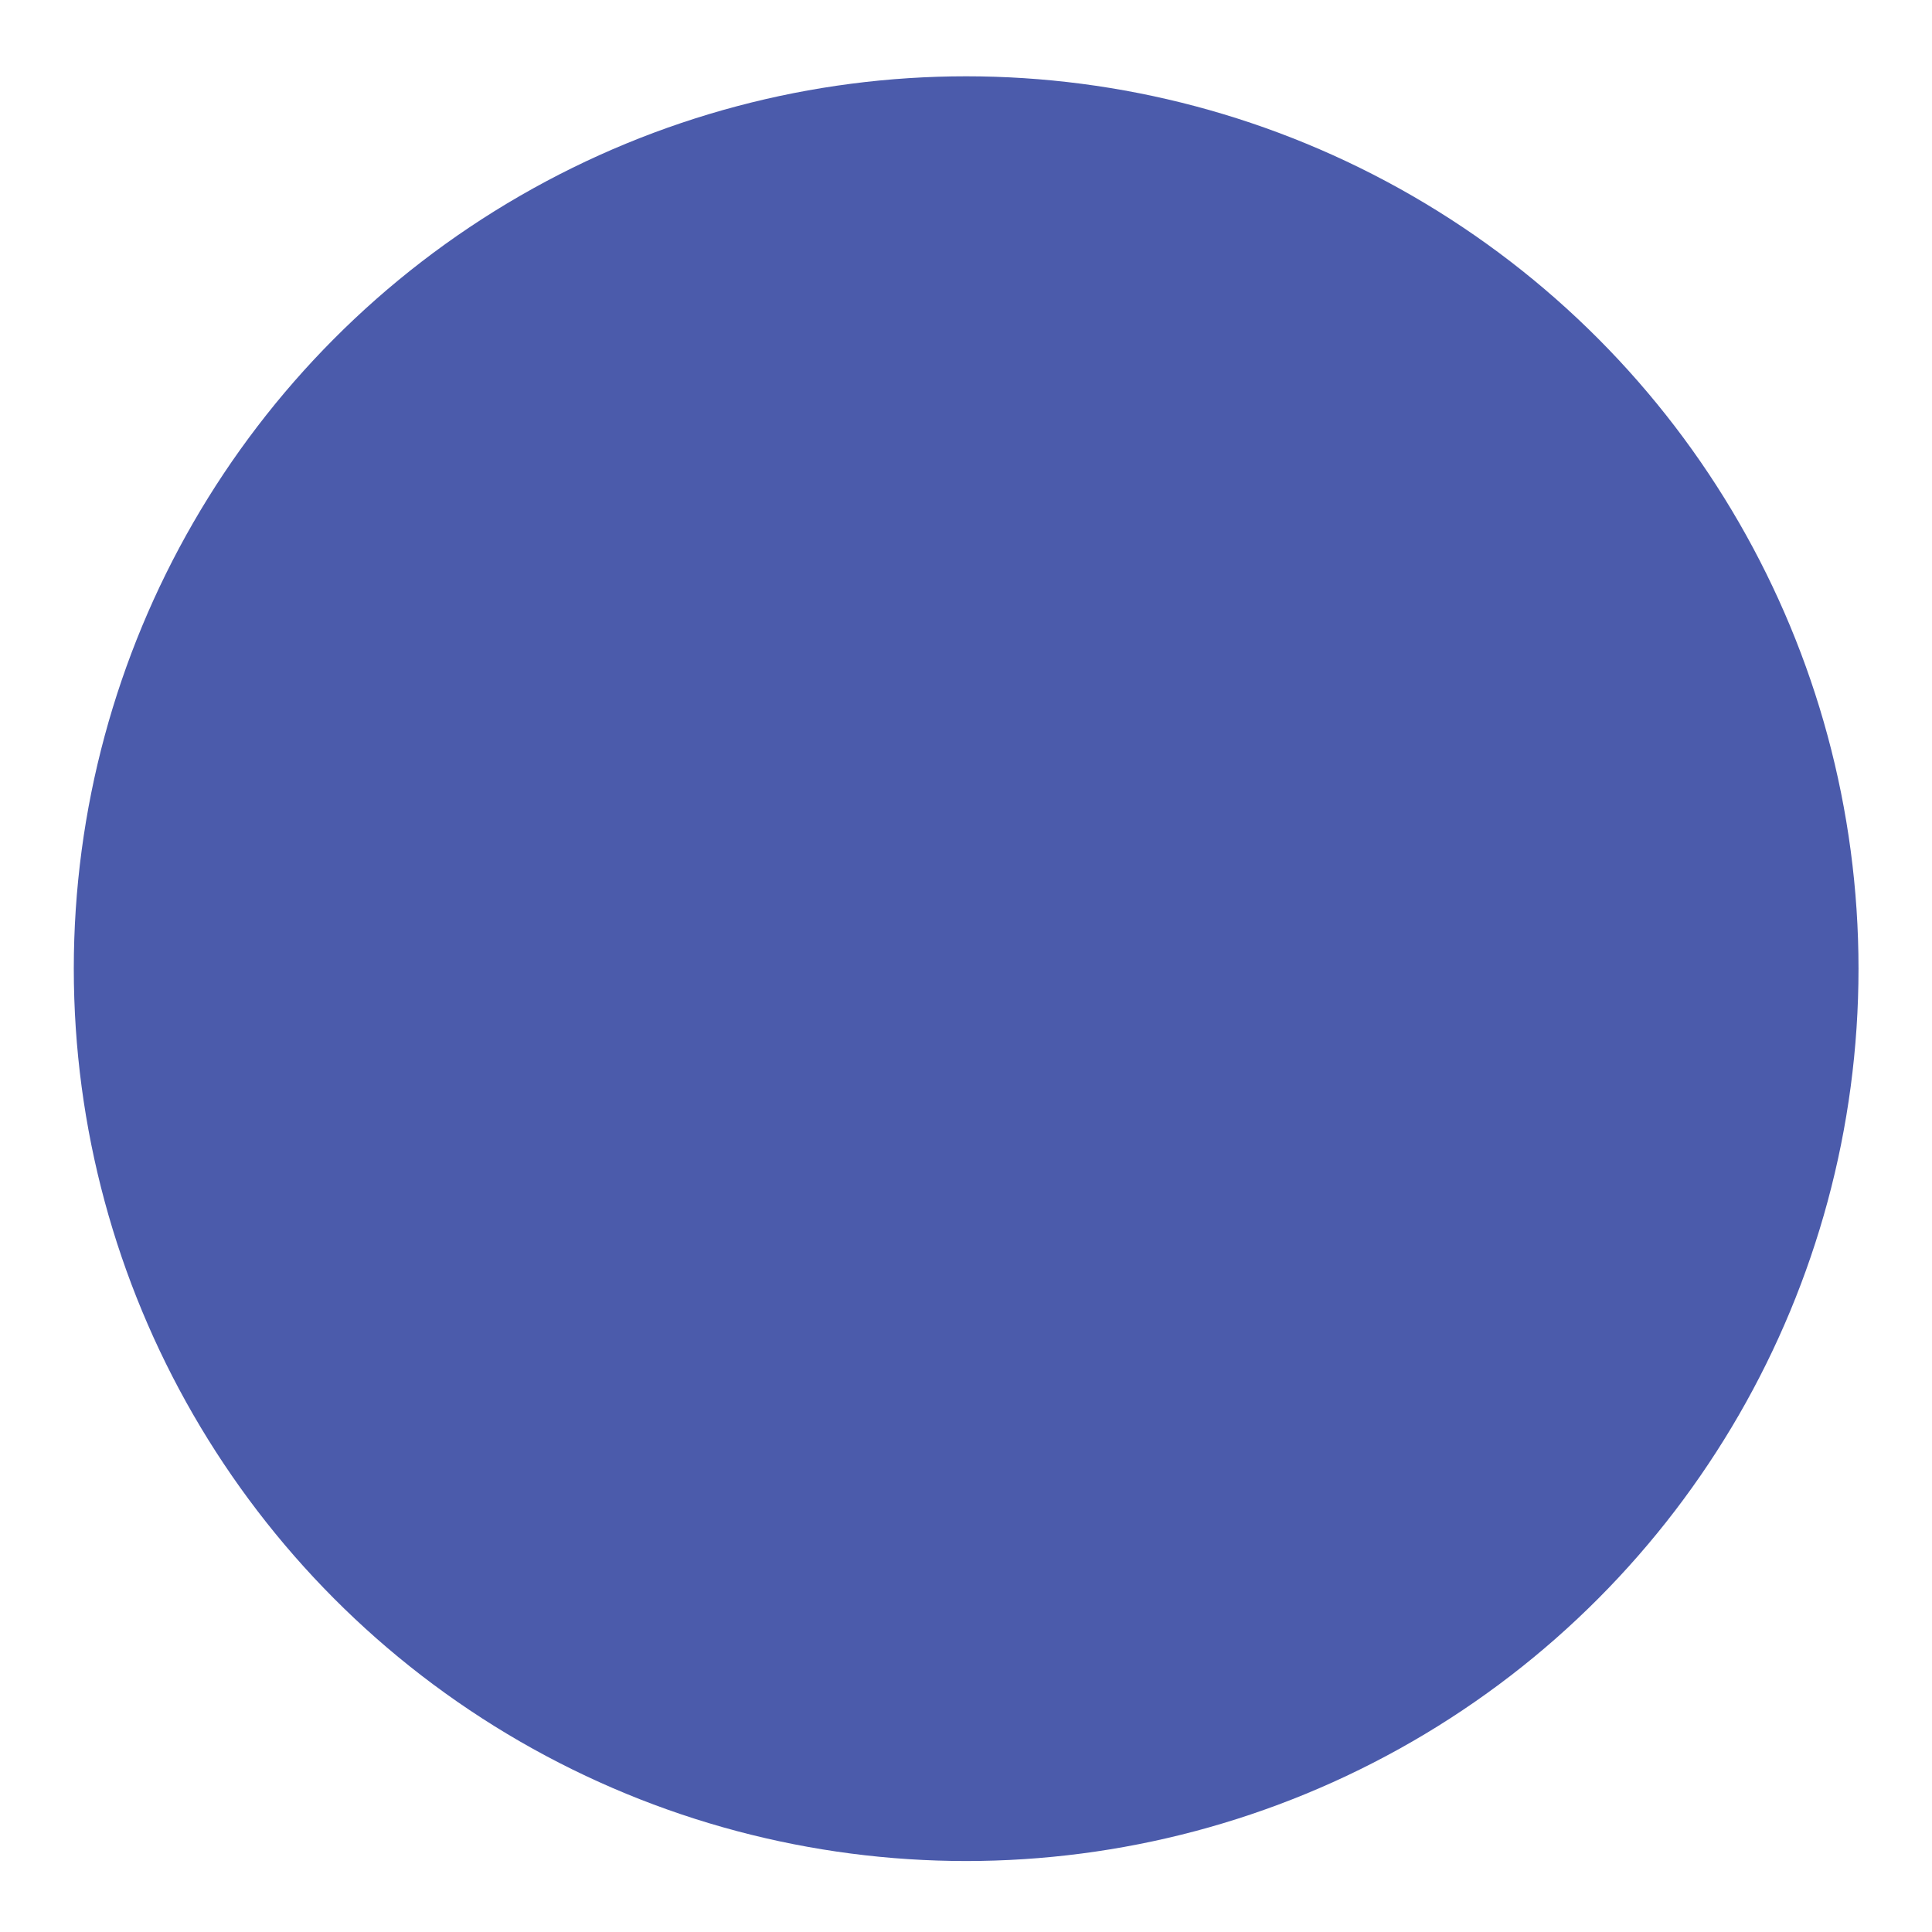 <?xml version="1.0" encoding="UTF-8" standalone="no"?>
<!-- Created with Inkscape (http://www.inkscape.org/) -->

<svg
   xmlns:dc="http://purl.org/dc/elements/1.1/"
   xmlns:cc="http://creativecommons.org/ns#"
   xmlns:rdf="http://www.w3.org/1999/02/22-rdf-syntax-ns#"
   xmlns:svg="http://www.w3.org/2000/svg"
   xmlns="http://www.w3.org/2000/svg"
   xmlns:sodipodi="http://sodipodi.sourceforge.net/DTD/sodipodi-0.dtd"
   xmlns:inkscape="http://www.inkscape.org/namespaces/inkscape"
   width="128"
   height="128"
   viewBox="0 0 33.867 33.867"
   version="1.1"
   id="svg8"
   sodipodi:docname="cargo_fill.svg"
   inkscape:version="0.92.4 5da689c313, 2019-01-14">
  <defs
     id="defs2" />
  <sodipodi:namedview
     id="base"
     pagecolor="#322947"
     bordercolor="#666666"
     borderopacity="1.0"
     inkscape:pageopacity="0"
     inkscape:pageshadow="2"
     inkscape:zoom="2.8"
     inkscape:cx="-2.2105593"
     inkscape:cy="97.669596"
     inkscape:document-units="px"
     inkscape:current-layer="layer1"
     showgrid="false"
     units="px"
     inkscape:snap-global="false"
     inkscape:window-width="1920"
     inkscape:window-height="1022"
     inkscape:window-x="0"
     inkscape:window-y="30"
     inkscape:window-maximized="1"
     inkscape:snap-bbox="true" />
  <g
     inkscape:label="Layer 1"
     inkscape:groupmode="layer"
     id="layer1"
     transform="translate(0,-263.133)">
    <g
       id="layer1-35"
       inkscape:label="Layer 1"
       transform="matrix(1.259,0,0,1.259,-4.377,-72.401)"
       style="stroke-width:0.795">
      <g
         style="stroke-width:0.867"
         inkscape:label="Layer 1"
         id="layer1-3"
         transform="matrix(0.916,0,0,0.916,1.418,23.454)">
        <circle
           style="opacity:1;fill:#4b5bab;fill-opacity:1;stroke:none;stroke-width:0.918;stroke-linecap:round;stroke-miterlimit:4;stroke-dasharray:none;stroke-dashoffset:0;stroke-opacity:1"
           id="path1544-5"
           cx="16.933"
           cy="280.067"
           r="13.564" />
      </g>
    </g>
  </g>
</svg>

